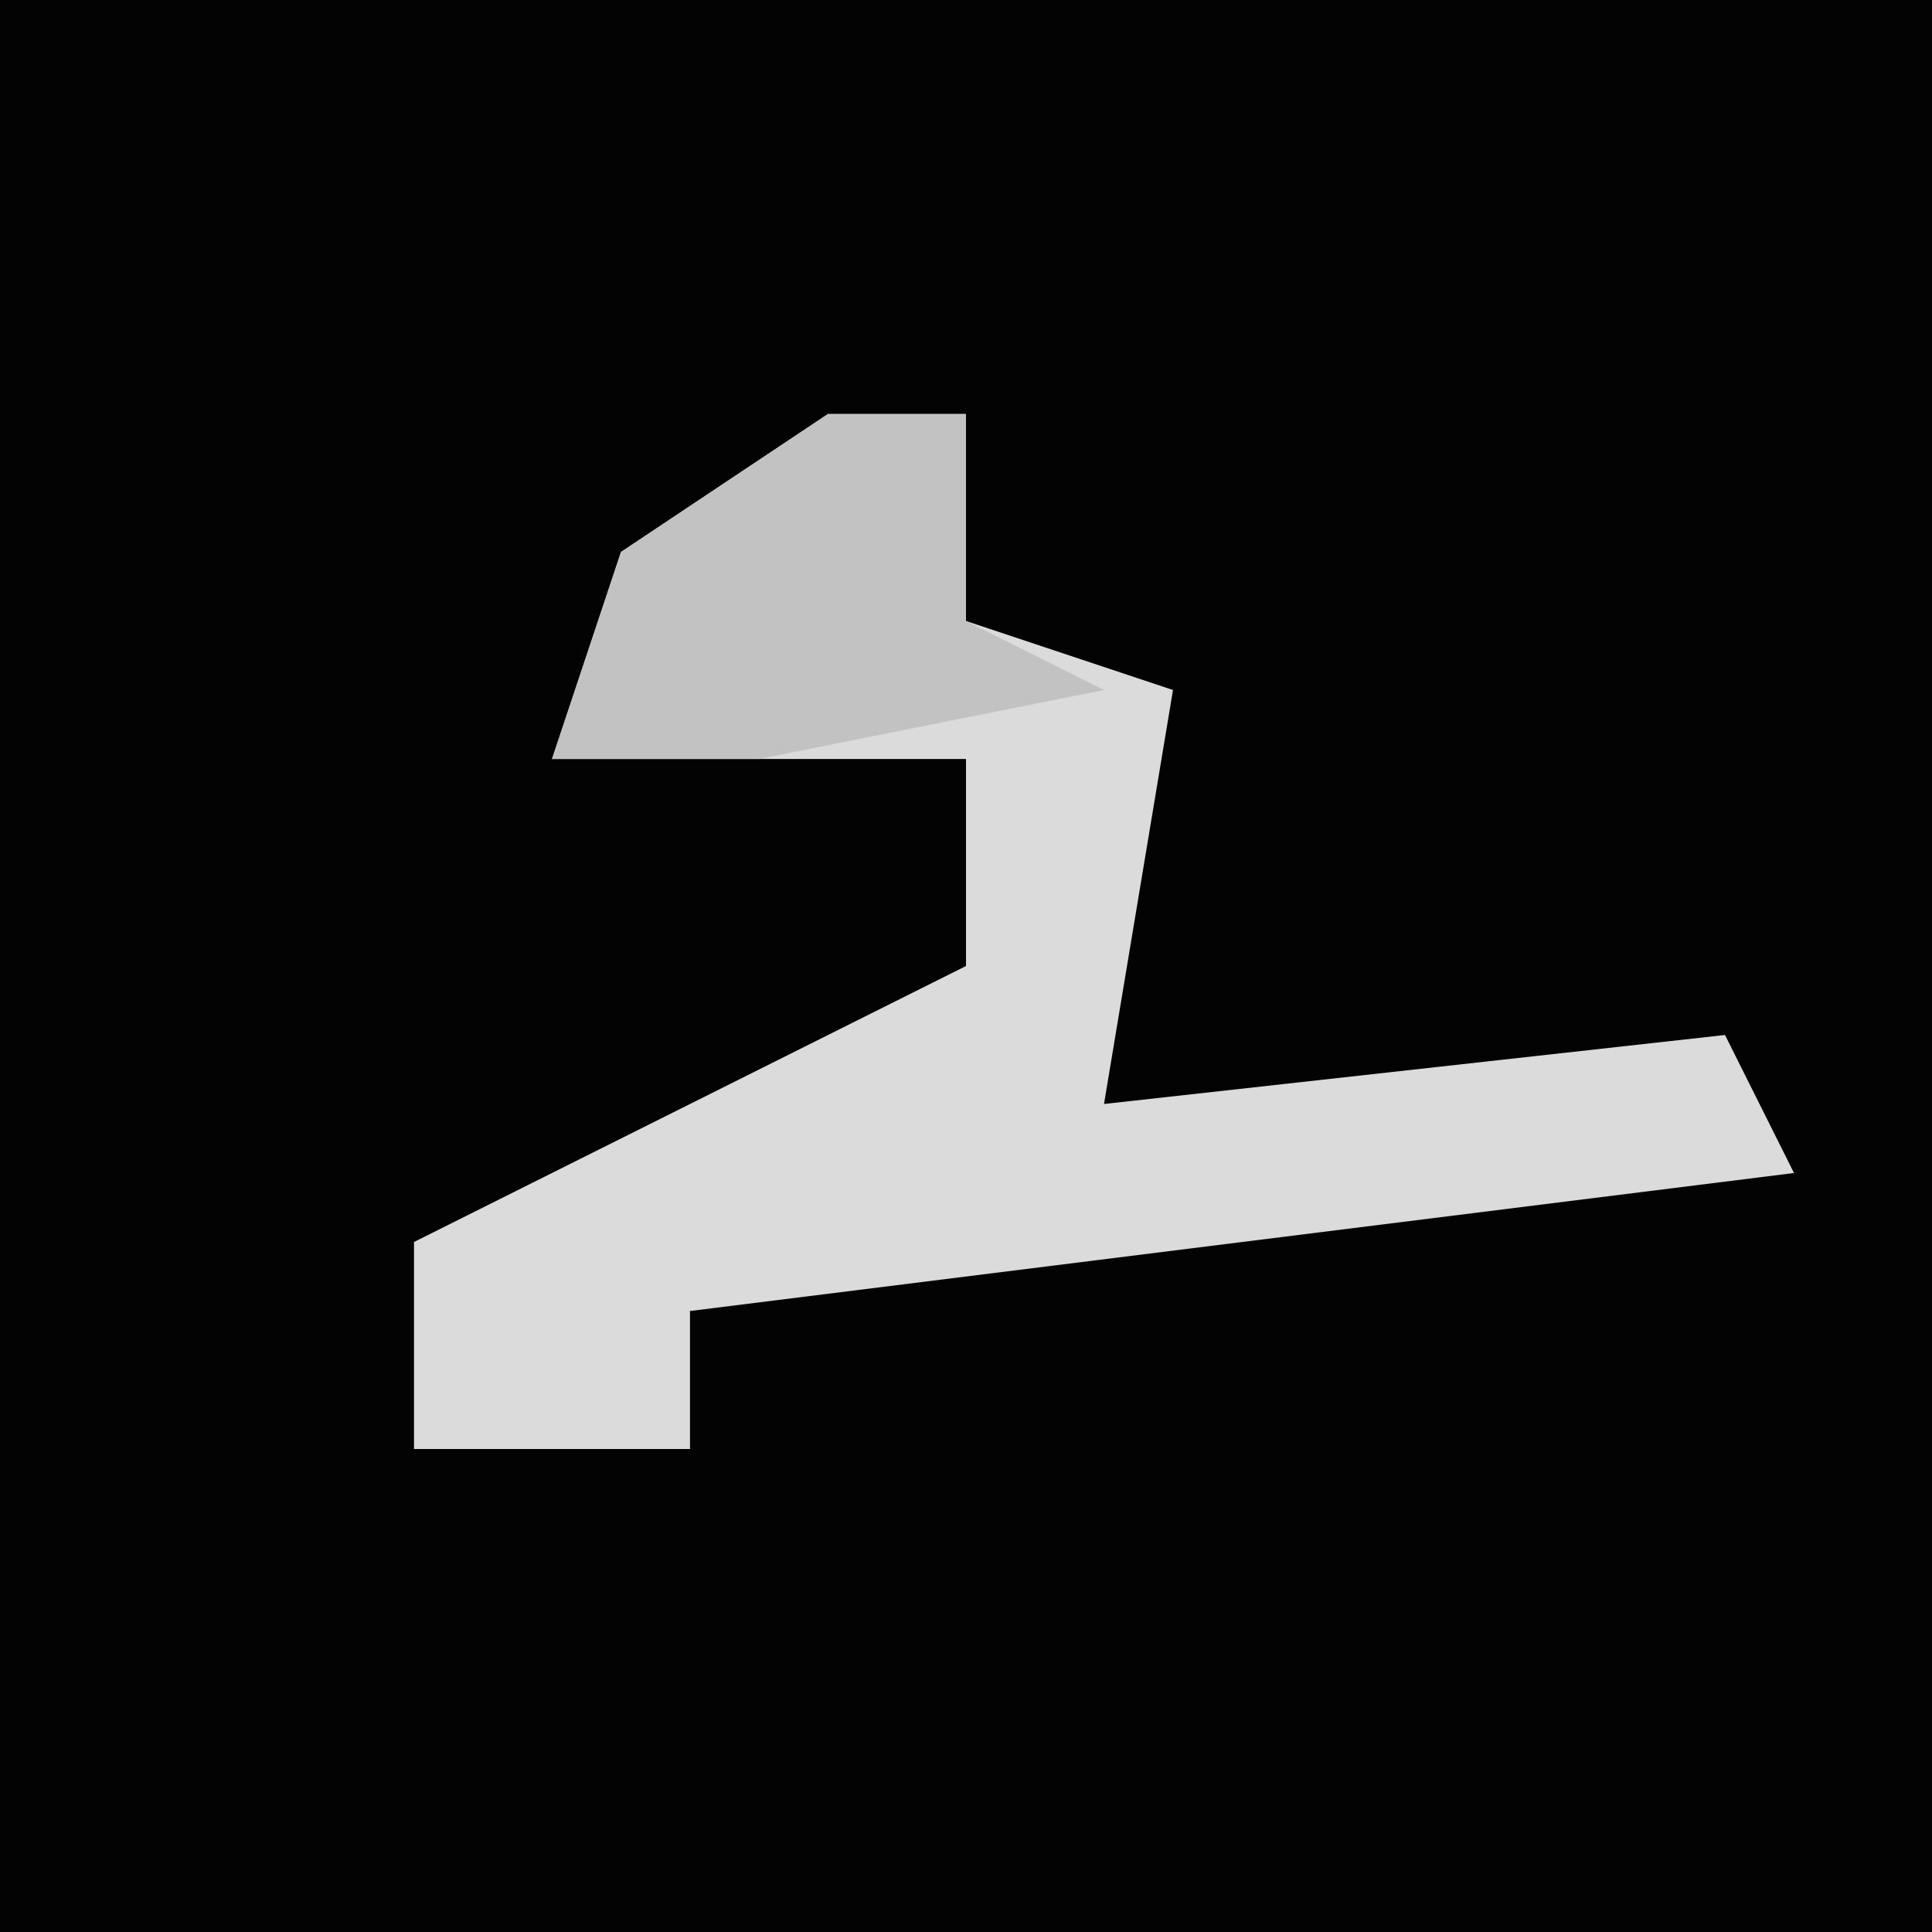 <?xml version="1.0" encoding="UTF-8"?>
<svg version="1.1" xmlns="http://www.w3.org/2000/svg" width="28" height="28">
<path d="M0,0 L28,0 L28,28 L0,28 Z " fill="#030303" transform="translate(0,0)"/>
<path d="M0,0 L2,0 L2,3 L5,4 L4,10 L13,9 L14,11 L-2,13 L-2,15 L-6,15 L-6,12 L2,8 L2,5 L-4,5 L-3,2 Z " fill="#DBDBDB" transform="translate(12,6)"/>
<path d="M0,0 L2,0 L2,3 L4,4 L-1,5 L-4,5 L-3,2 Z " fill="#C2C2C2" transform="translate(12,6)"/>
</svg>
